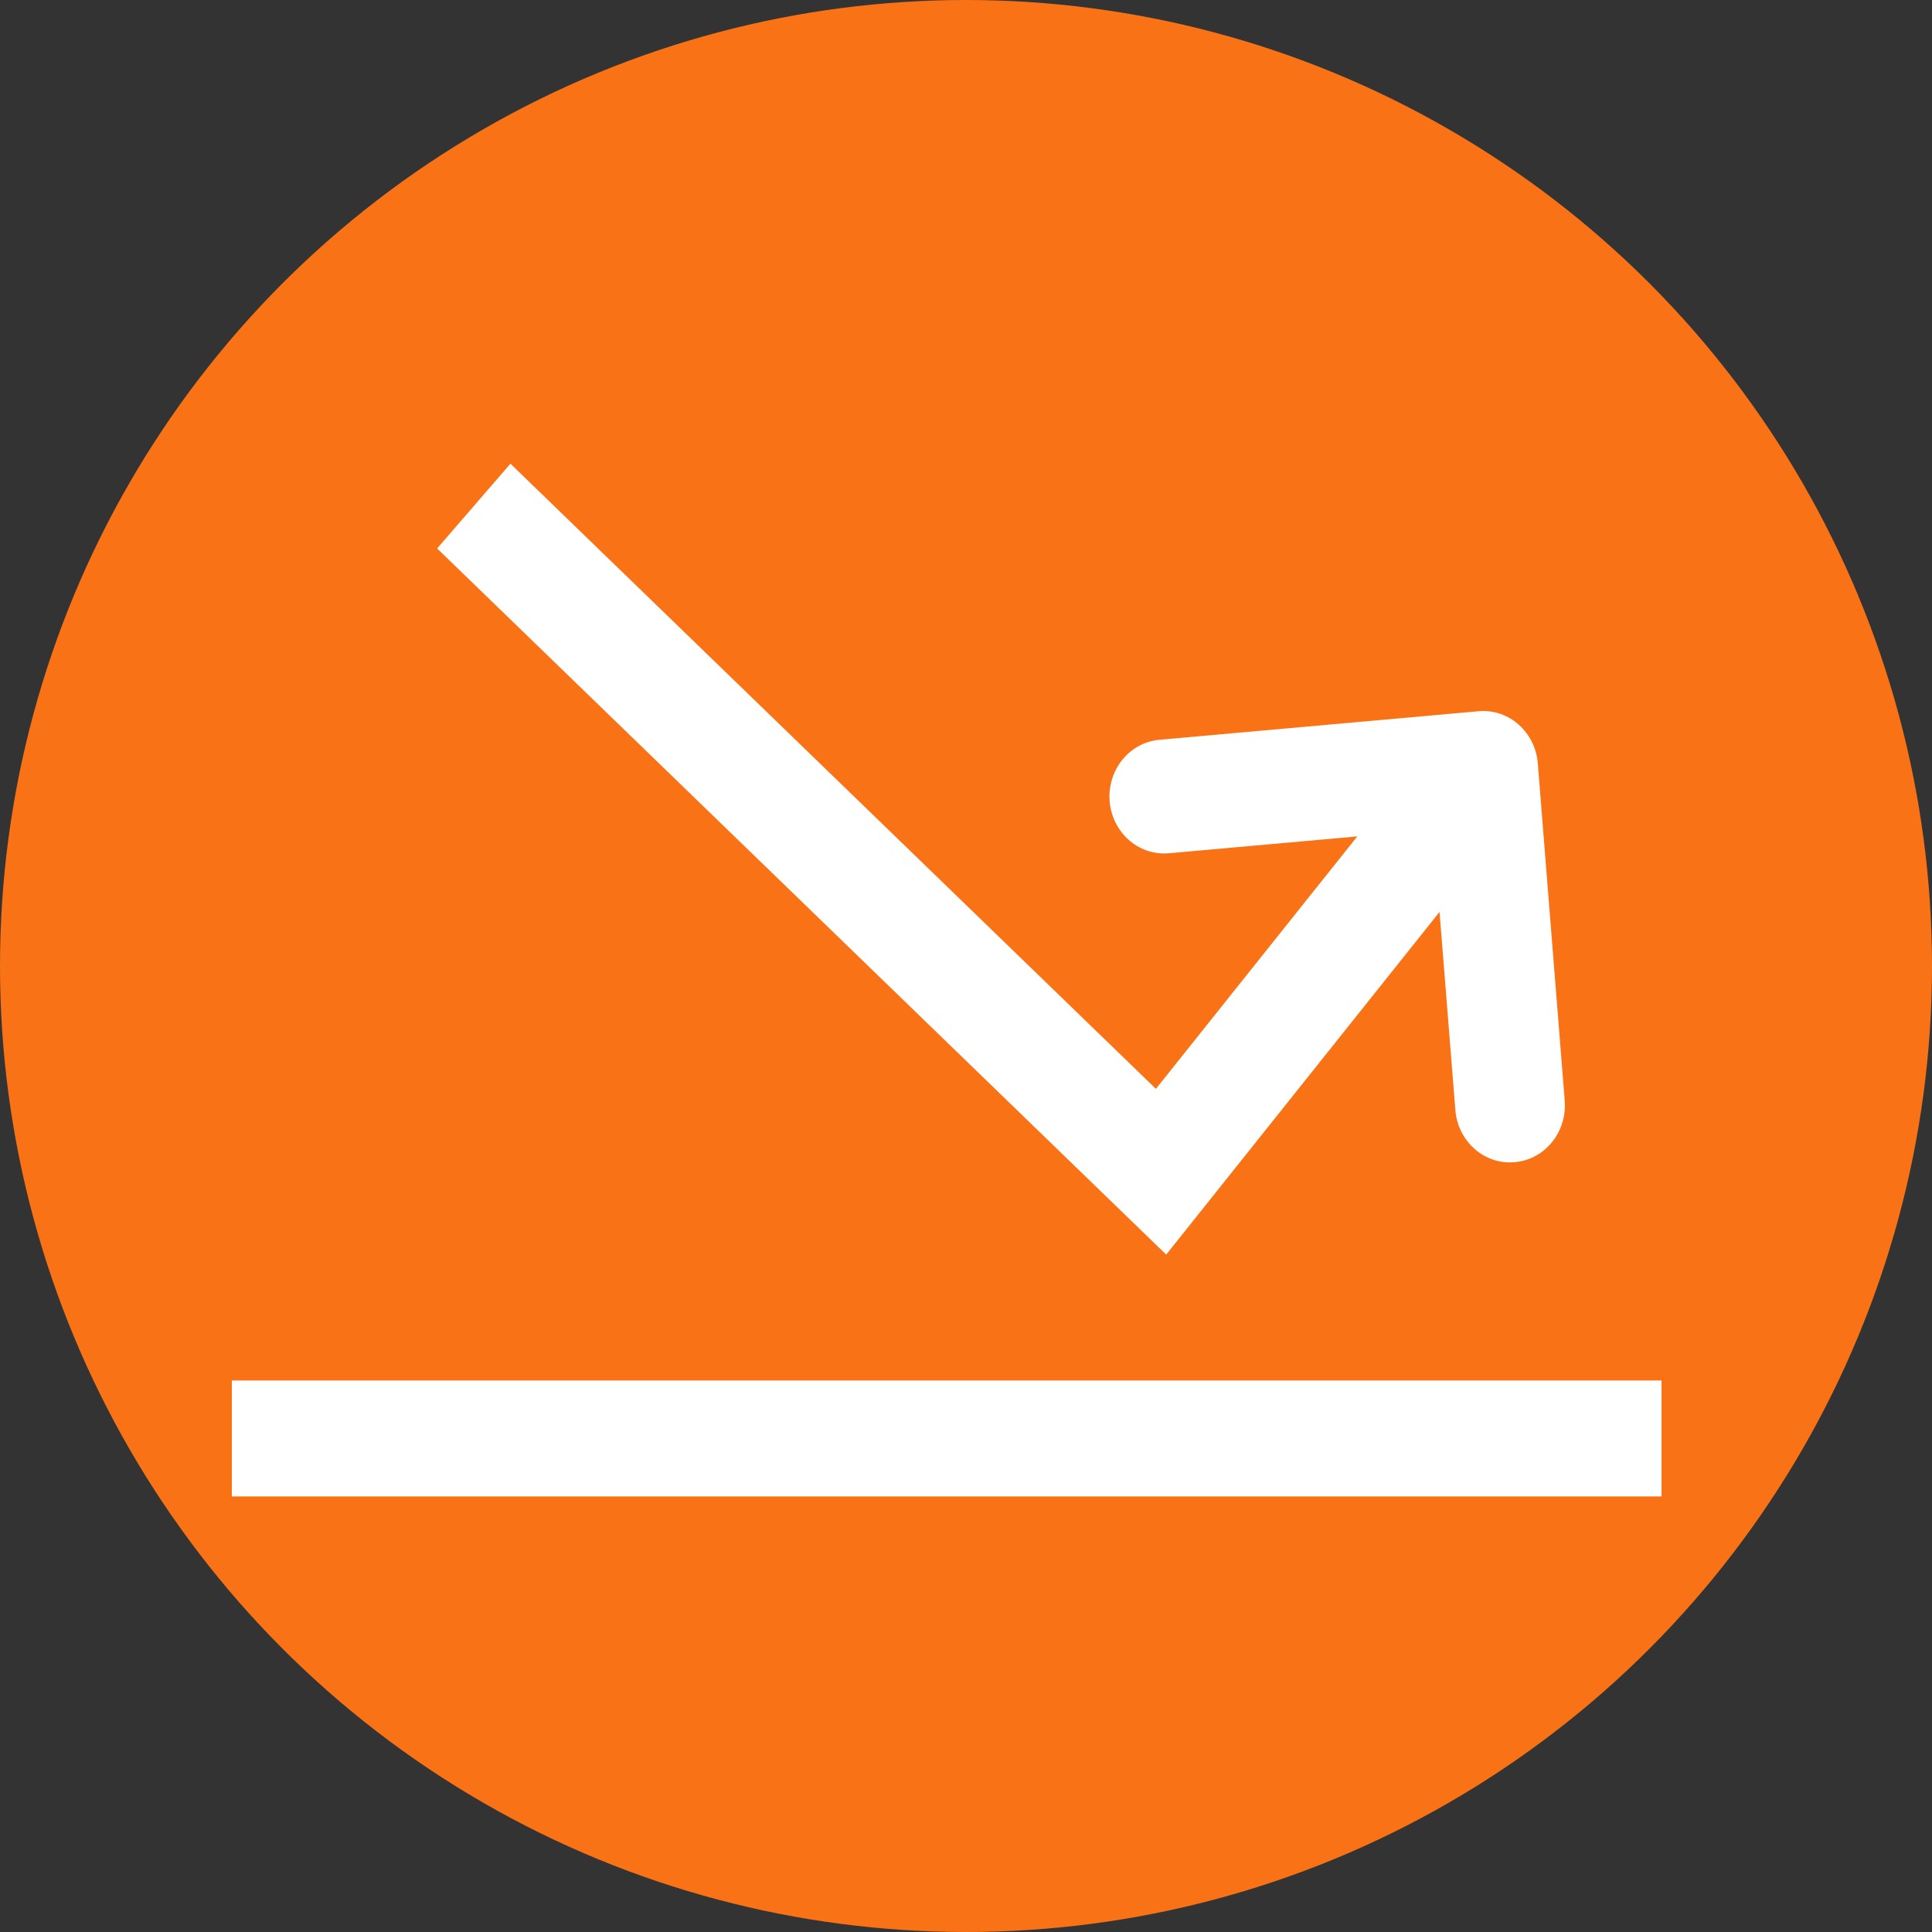 <svg width="50" height="50" viewBox="0 0 50 50" fill="none" xmlns="http://www.w3.org/2000/svg">
<rect x="0" y="0" width="50" height="50" fill="#333333" stroke="none"/>
<circle cx="25" cy="25" r="25" fill="#F97316"/>
<path fill-rule="evenodd" clip-rule="evenodd" d="M29.915 28.18L13.21 12L11.313 14.194L30.181 32.469L37.255 23.601L37.665 28.73C37.727 29.517 38.392 30.149 39.202 30.077C40.007 30.005 40.558 29.27 40.495 28.487L39.798 19.754C39.736 18.968 39.071 18.335 38.261 18.407L30.01 19.145C29.205 19.217 28.654 19.952 28.717 20.735C28.779 21.521 29.444 22.154 30.254 22.082L35.127 21.646L29.915 28.18Z" fill="white"/>
<path fill-rule="evenodd" clip-rule="evenodd" d="M43 38.727H6V35.727H43V38.727Z" fill="white"/>
</svg>
